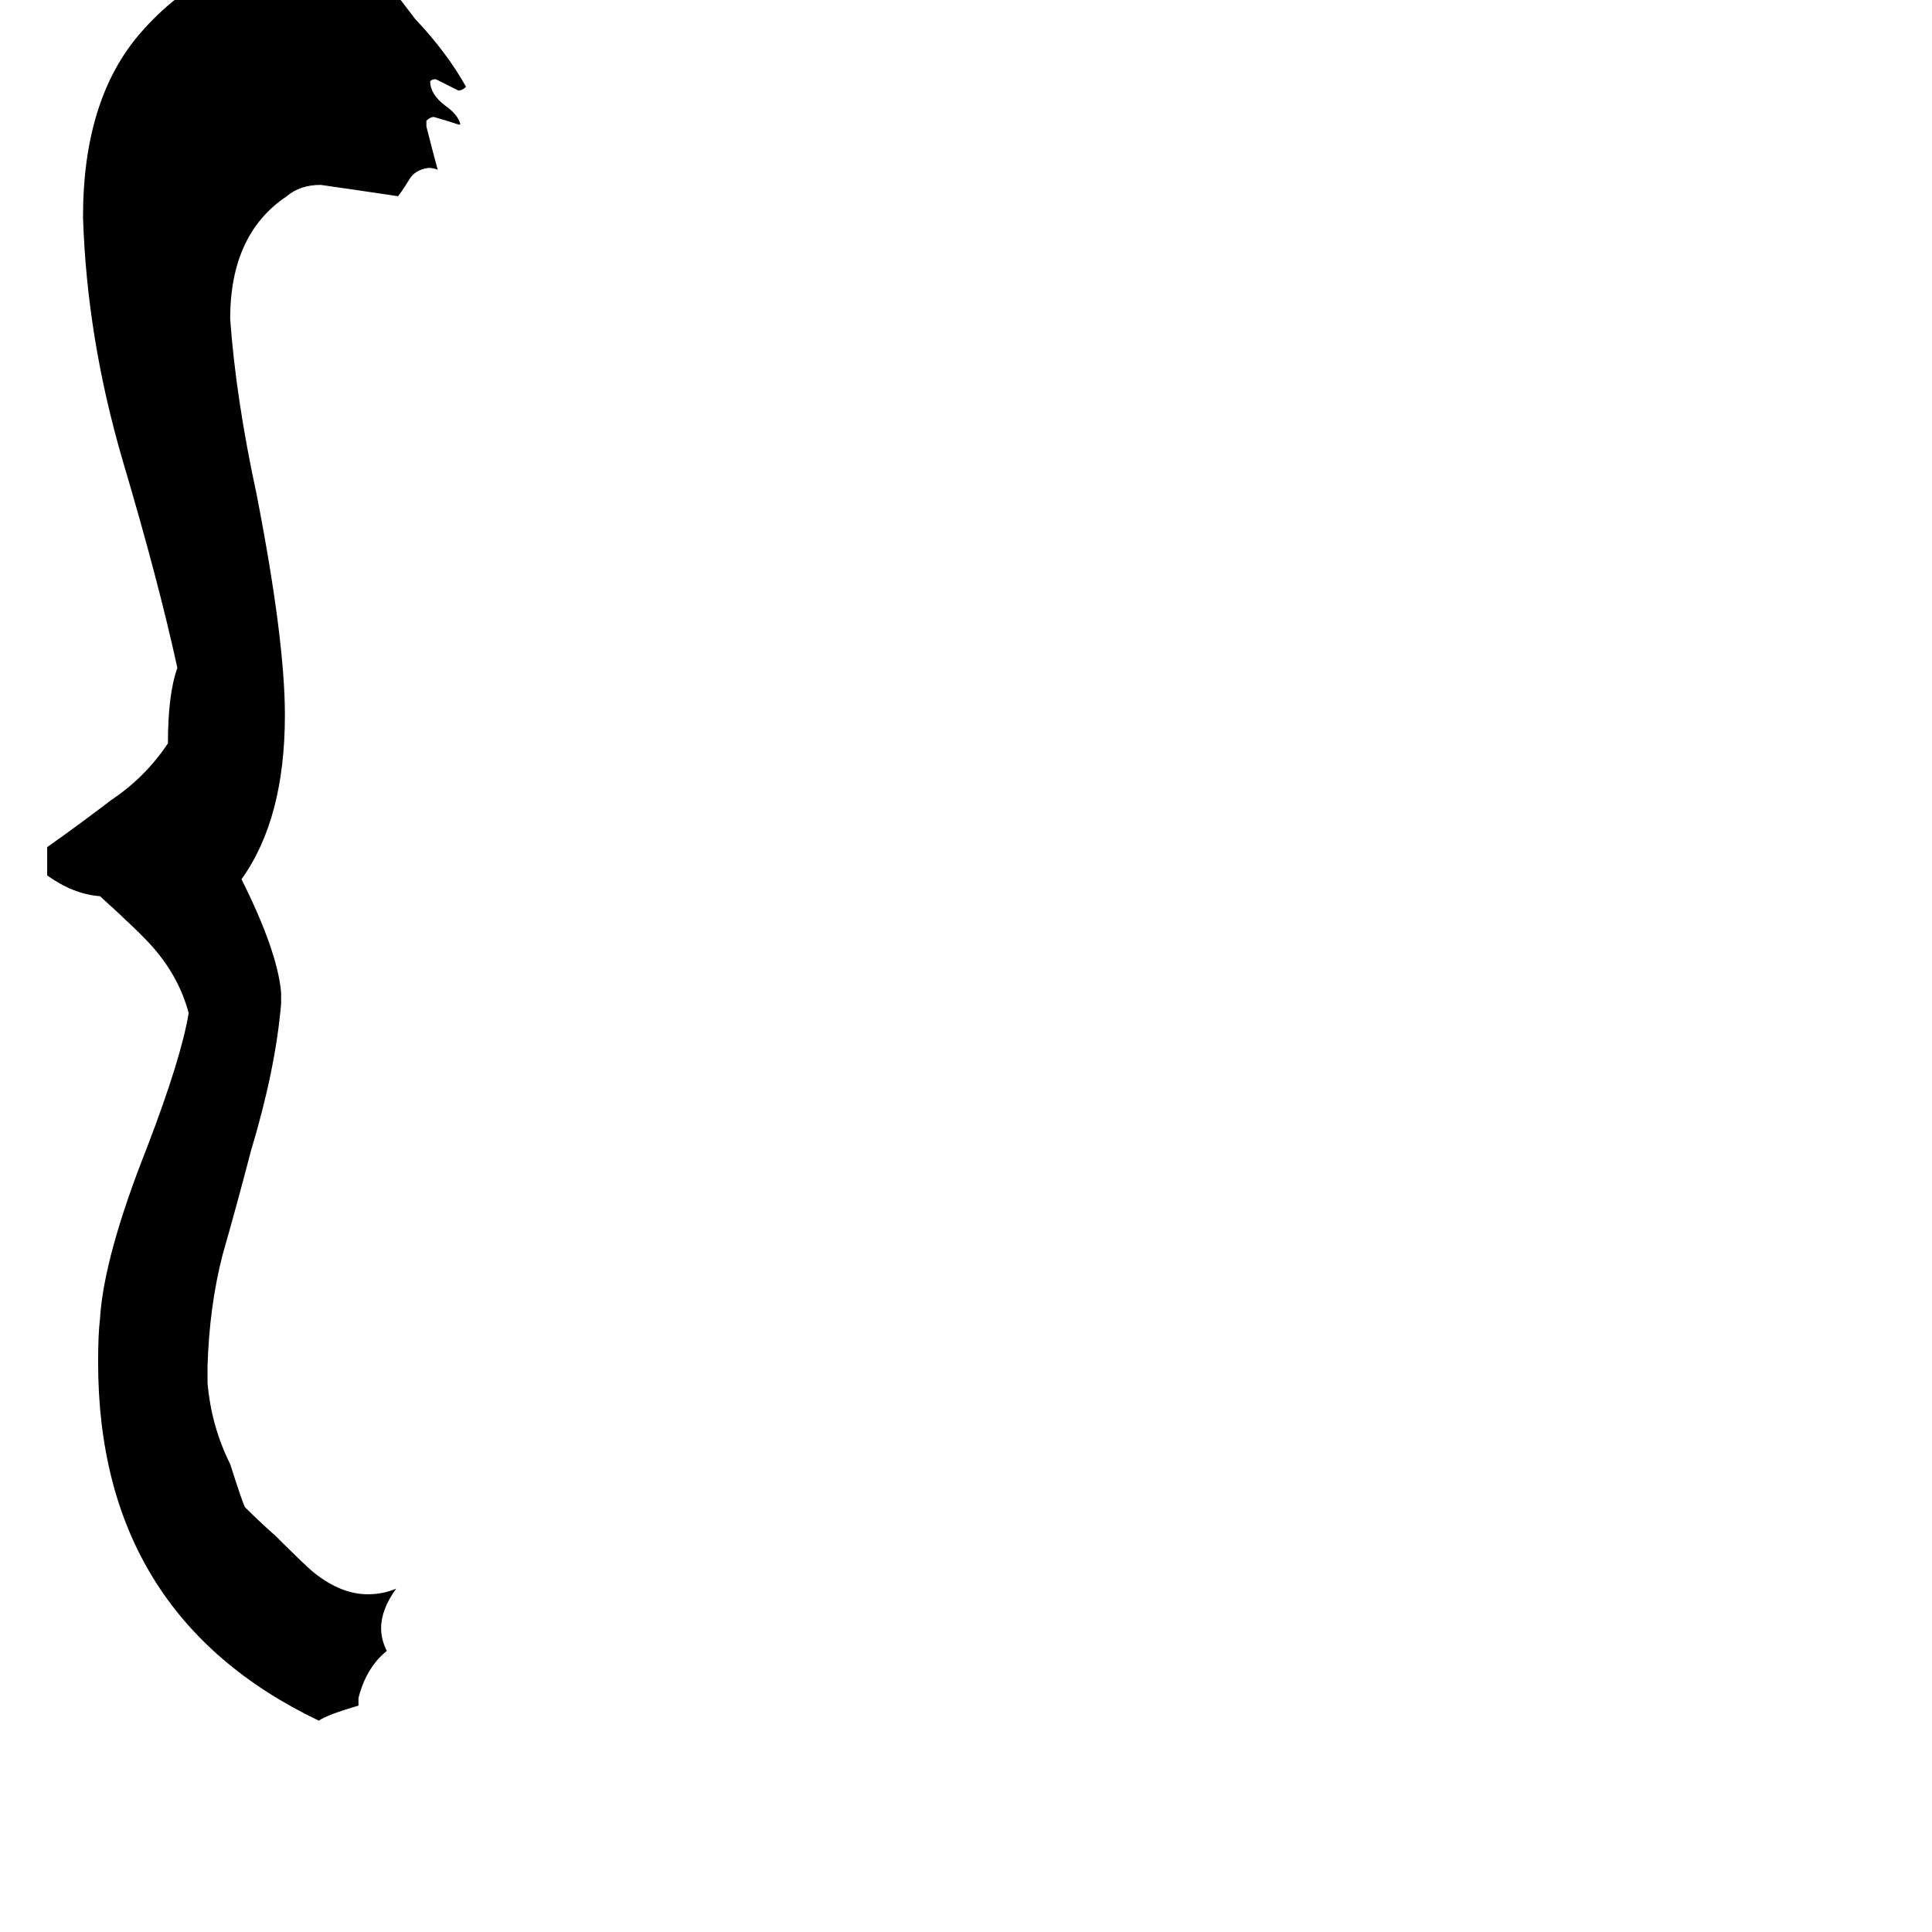 <svg xmlns="http://www.w3.org/2000/svg" viewBox="0 -800 1024 1024">
	<path fill="#000000" d="M190 100V104Q173 109 169 112Q52 56 52 -78Q52 -93 53 -101Q55 -134 78 -192Q96 -239 100 -263Q95 -282 81 -298Q74 -306 53 -325Q39 -326 25 -336V-351Q42 -363 59 -376Q77 -388 89 -406Q89 -432 94 -446Q84 -492 65 -556Q46 -621 44 -685Q44 -747 74 -782Q111 -825 165 -825Q172 -825 186 -823Q196 -821 205 -810Q213 -799 220 -790Q237 -772 247 -754Q245 -752 243 -752Q237 -755 231 -758Q229 -758 228 -757Q228 -750 236 -744Q243 -739 244 -734H243Q237 -736 230 -738Q228 -738 226 -736V-733Q229 -721 232 -710Q230 -711 227 -711Q220 -710 217 -705Q214 -700 211 -696Q191 -699 170 -702Q159 -702 152 -696Q122 -676 122 -631Q125 -589 136 -538Q151 -461 151 -421Q151 -366 128 -334Q147 -296 149 -274V-268Q146 -233 133 -190Q126 -163 118 -135Q111 -108 110 -76V-67Q112 -44 122 -24Q129 -2 130 -1Q138 7 146 14Q163 31 167 34Q181 45 195 45Q203 45 210 42Q202 53 202 63Q202 69 205 75Q194 84 190 100Z"/>
</svg>